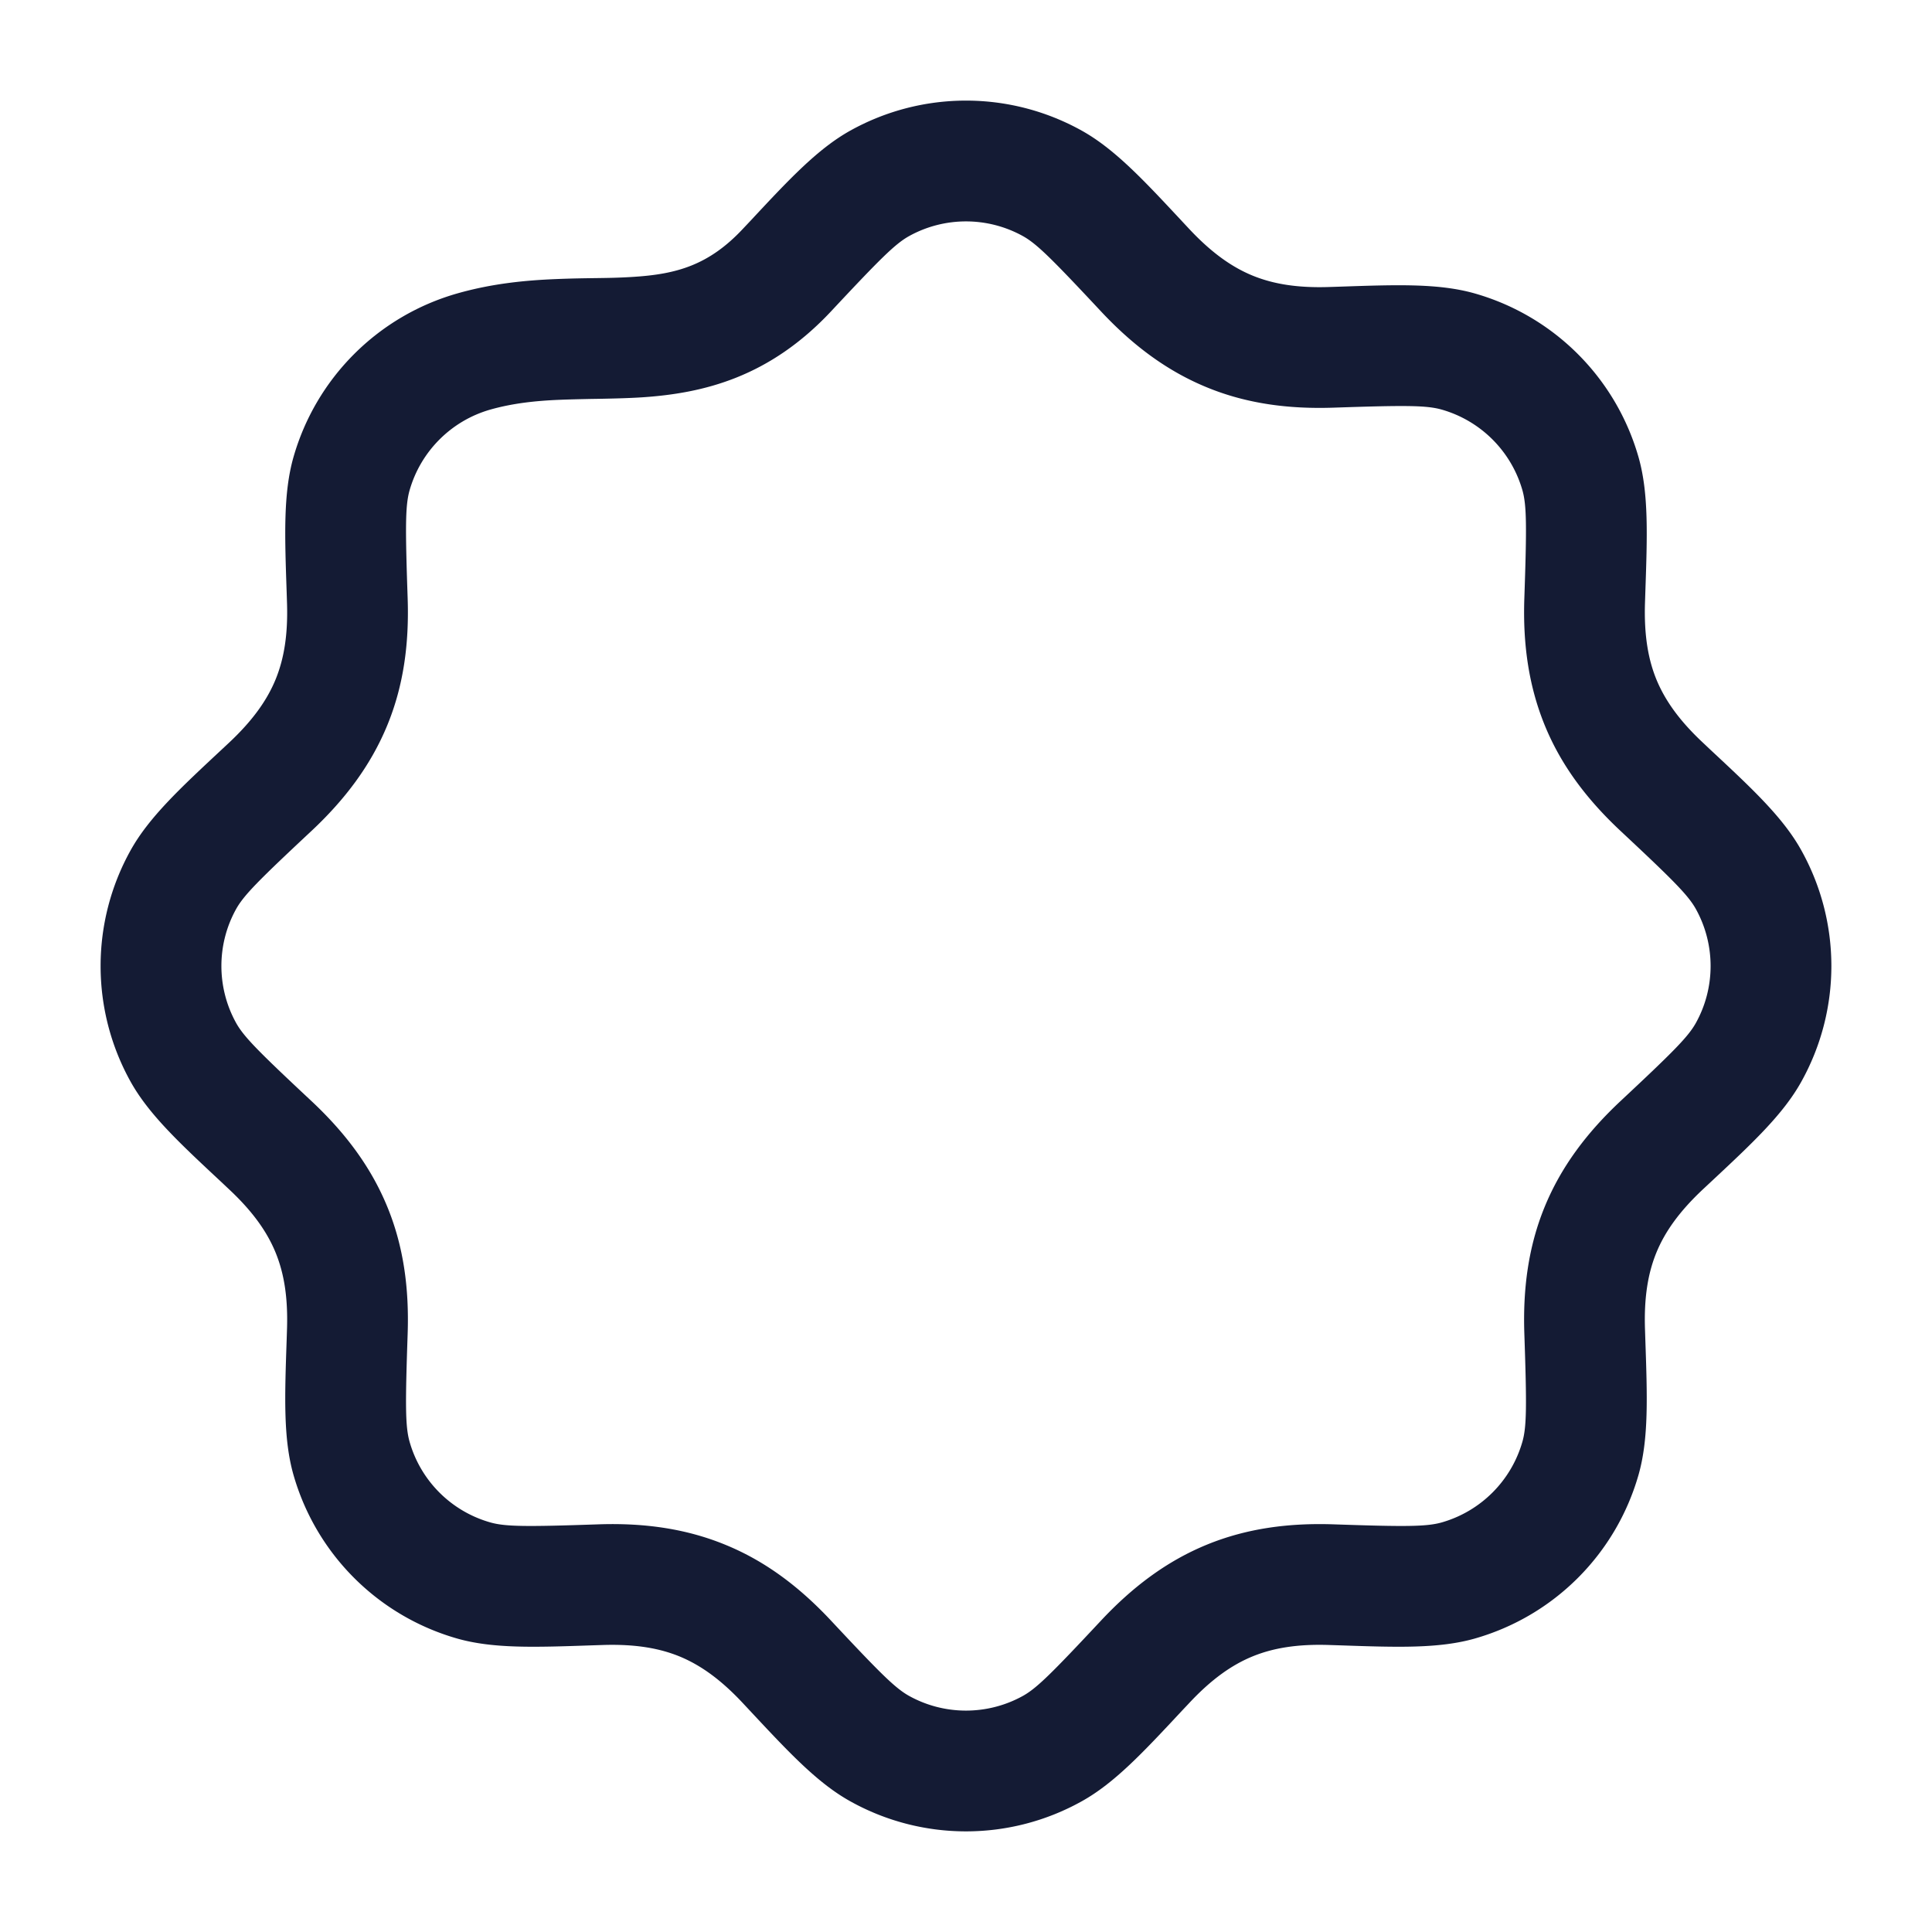 <svg xmlns="http://www.w3.org/2000/svg" width="24" height="24" fill="none"><path fill="#141B34" fill-rule="evenodd" d="M10.56 1.624c.895-.499 1.985-.499 2.88 0 .406.227.764.61 1.244 1.125l.085.091c.283.303.538.48.792.584.255.104.555.155.958.141l.125-.004c.703-.024 1.227-.043 1.675.084a2.96 2.96 0 0 1 2.036 2.036c.127.448.108.972.084 1.675l-.004.125c-.014.415.041.72.147.973.107.253.283.502.578.777l.09.085c.515.48.899.838 1.125 1.244.5.895.5 1.985 0 2.88-.226.406-.61.764-1.124 1.244l-.091.085c-.303.283-.48.538-.584.792-.104.255-.155.555-.141.958l.004.125c.024.703.043 1.227-.084 1.675a2.96 2.96 0 0 1-2.036 2.036c-.448.127-.972.108-1.675.084l-.125-.004c-.403-.014-.703.037-.958.141-.254.104-.509.28-.792.584l-.085.09c-.48.515-.838.899-1.244 1.125-.895.5-1.985.5-2.88 0-.406-.226-.764-.61-1.244-1.124l-.085-.091c-.275-.295-.524-.471-.777-.578-.254-.106-.558-.161-.973-.147l-.125.004c-.703.024-1.227.043-1.675-.084a2.96 2.96 0 0 1-2.036-2.036c-.127-.448-.108-.972-.084-1.675l.004-.125c.014-.403-.037-.703-.141-.958-.104-.254-.28-.509-.584-.792l-.09-.085c-.515-.48-.899-.838-1.126-1.244-.499-.895-.499-1.985 0-2.88.227-.406.61-.764 1.125-1.244l.091-.085c.303-.283.48-.538.584-.792.104-.255.155-.555.141-.958l-.004-.125c-.024-.703-.043-1.227.084-1.675a2.96 2.96 0 0 1 2.036-2.036c.44-.125.855-.163 1.222-.178.192-.008.34-.01.477-.012.165-.002.312-.004.494-.016.525-.034.93-.141 1.357-.599l.085-.09c.48-.515.838-.899 1.244-1.126m2.149 1.31a1.46 1.46 0 0 0-1.418 0c-.173.097-.36.284-.964.93-.772.826-1.593 1.022-2.355 1.072-.189.012-.429.017-.645.02-.137.003-.264.006-.362.01-.31.012-.594.043-.874.122a1.46 1.46 0 0 0-1.003 1.003c-.054.19-.054.455-.024 1.34.019.557-.048 1.079-.252 1.576s-.525.925-.948 1.32c-.646.604-.833.791-.93.964-.245.44-.245.977 0 1.418.097.173.284.36.93.964.423.395.744.822.948 1.32.204.497.271 1.019.252 1.577-.03.884-.03 1.149.024 1.34.138.485.517.864 1.003 1.002.19.054.455.054 1.34.024.578-.02 1.106.055 1.602.263.496.207.913.529 1.294.937.604.646.791.833.964.93.44.245.977.245 1.418 0 .173-.097.36-.284.964-.93.395-.423.822-.744 1.32-.948.497-.203 1.019-.271 1.577-.252.884.03 1.149.03 1.34-.024a1.46 1.46 0 0 0 1.002-1.003c.054-.19.054-.455.024-1.34-.019-.557.049-1.08.252-1.576.204-.498.525-.925.948-1.32.646-.604.833-.791.93-.964.245-.44.245-.977 0-1.418-.097-.173-.284-.36-.93-.964-.408-.381-.73-.798-.937-1.294s-.283-1.024-.263-1.603c.03-.884.03-1.149-.024-1.34a1.46 1.46 0 0 0-1.003-1.002c-.19-.054-.455-.054-1.34-.024-.557.019-1.08-.048-1.576-.252-.498-.204-.925-.525-1.32-.948-.604-.646-.791-.833-.964-.93" clip-rule="evenodd"/></svg>
